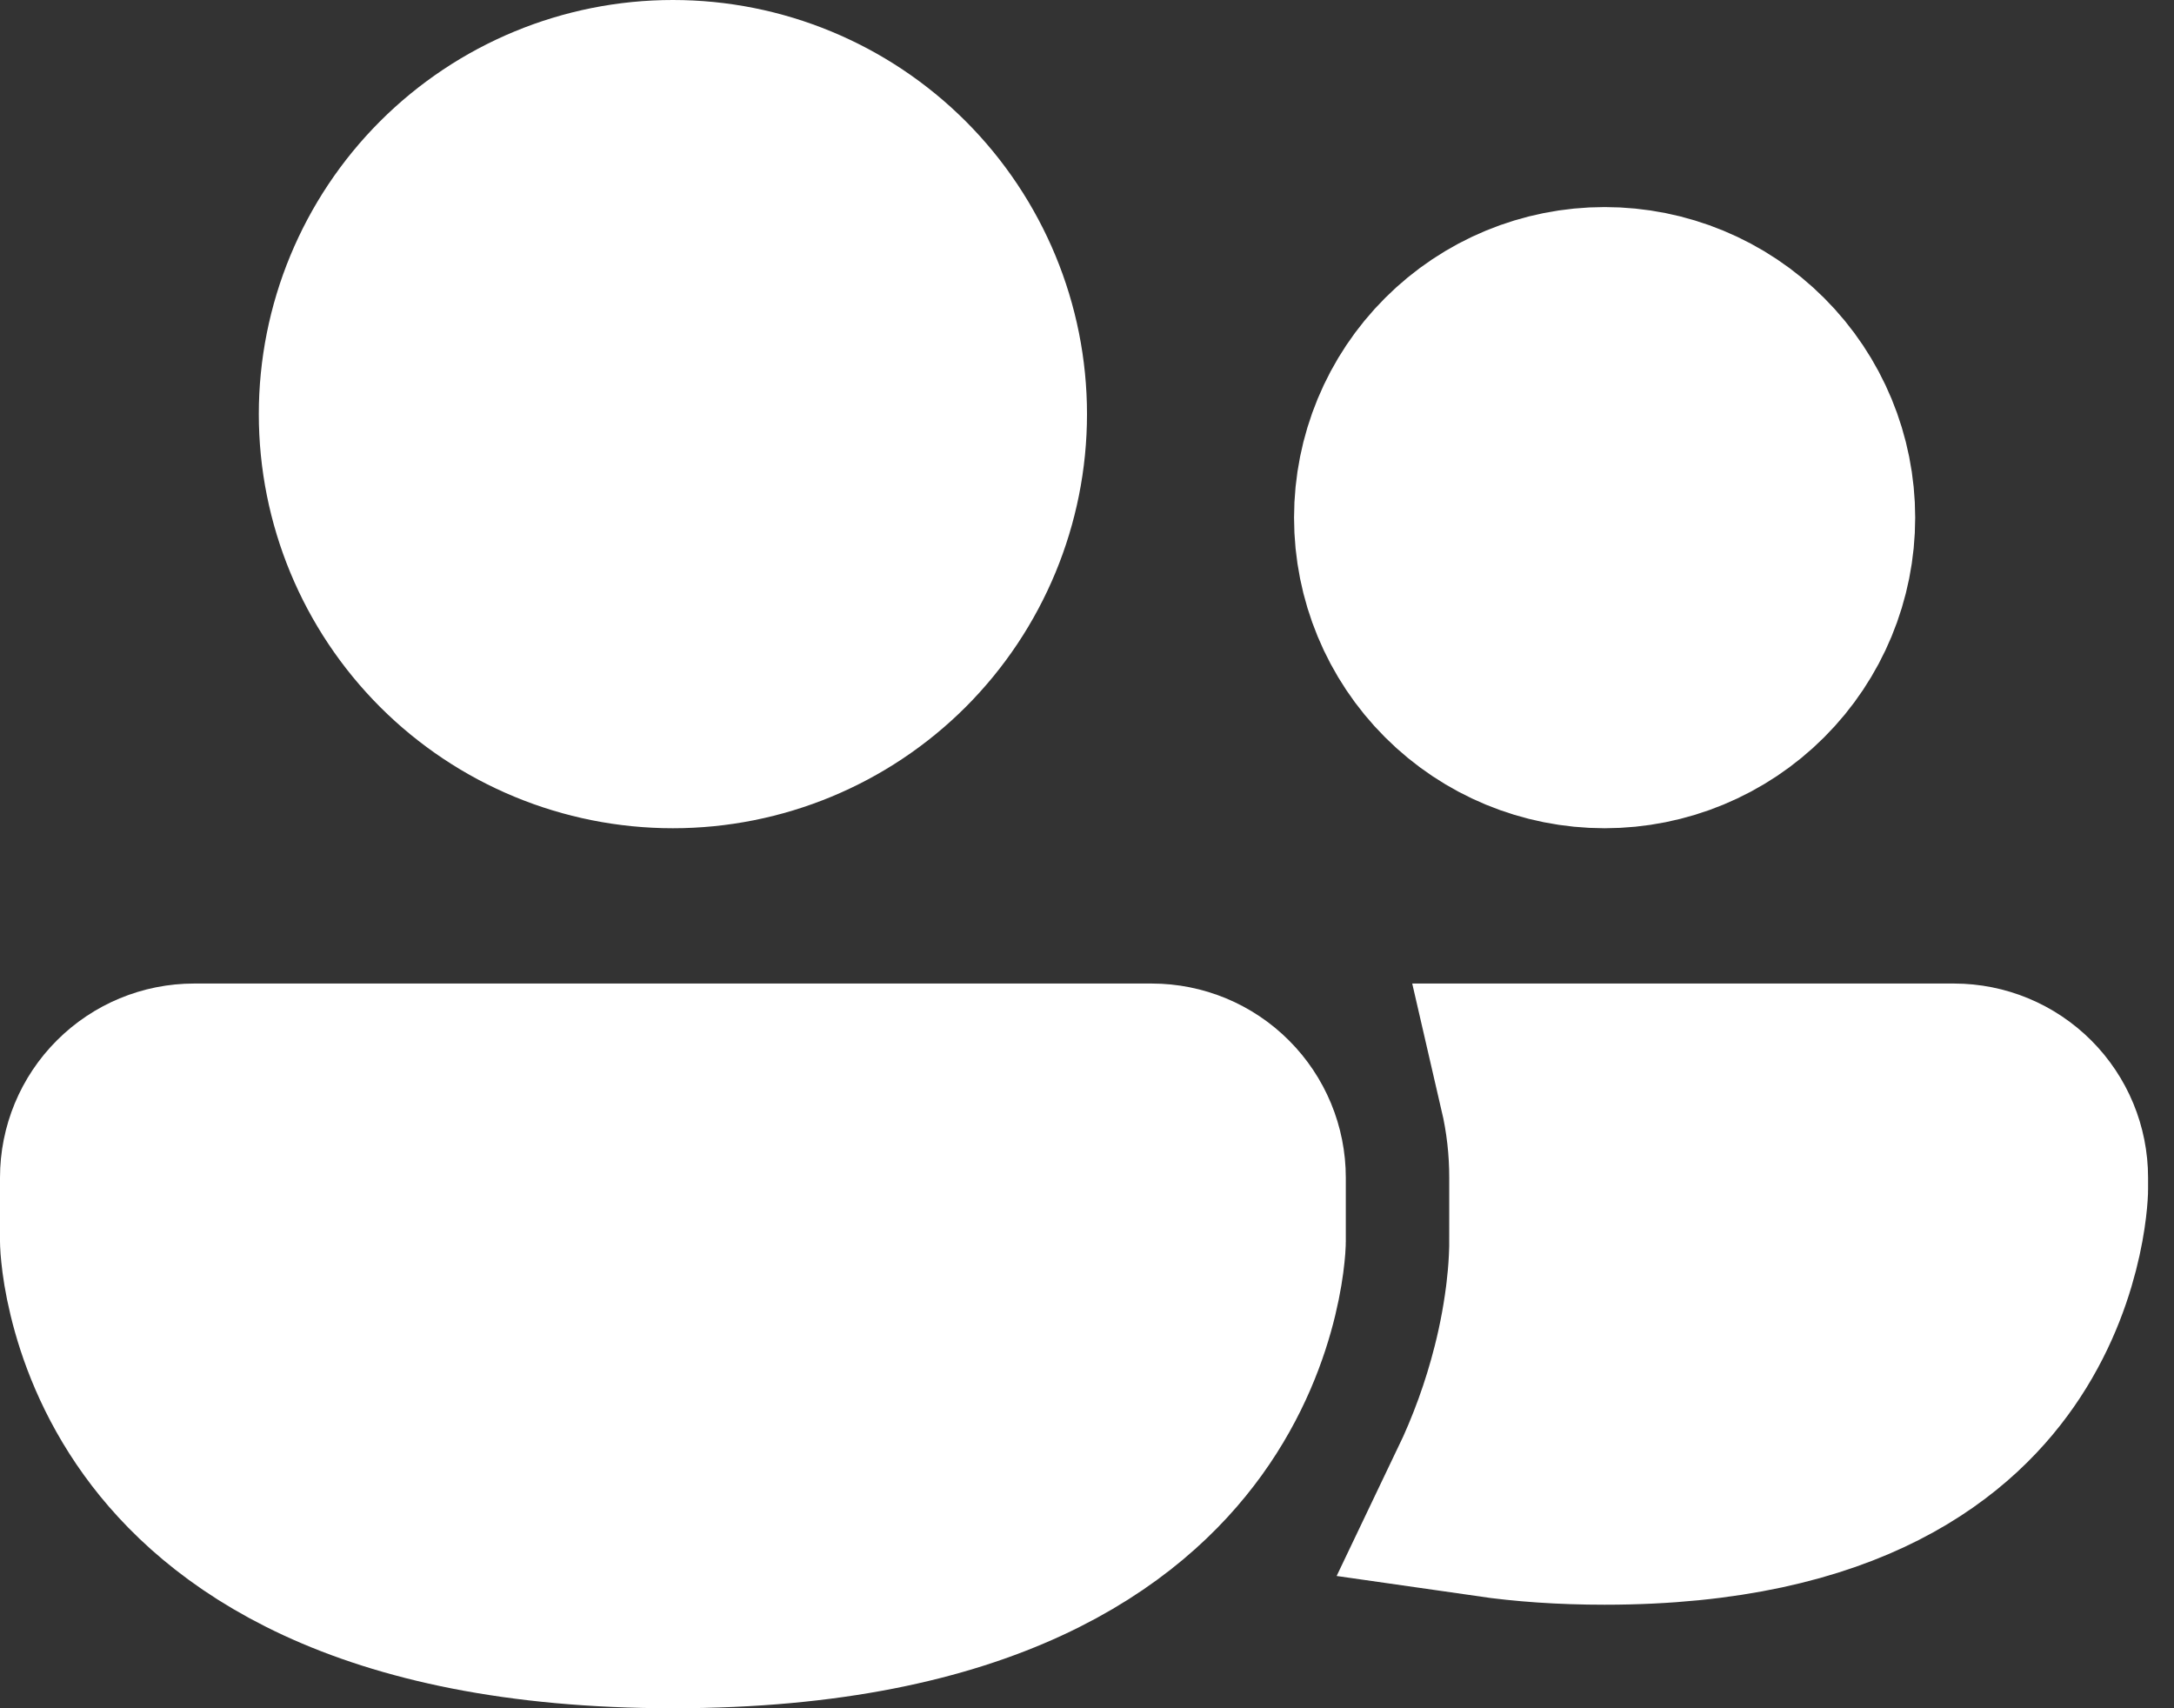 <svg width="42" height="33" viewBox="0 0 42 33" fill="none" xmlns="http://www.w3.org/2000/svg">
<rect x="0" y="0" width="42" height="33" fill="#333333" stroke="none"/>
<path d="M29.998 22.752C29.999 22.158 29.931 21.57 29.799 21H37.749C37.75 21 37.75 21 37.75 21C38.214 21 38.659 21.185 38.987 21.513C39.315 21.841 39.499 22.286 39.499 22.75V22.985C39.499 22.989 39.499 22.995 39.498 23.002C39.497 23.03 39.494 23.083 39.487 23.157C39.473 23.306 39.444 23.537 39.381 23.823C39.255 24.398 39.005 25.156 38.514 25.903C37.612 27.277 35.653 29 30.999 29C30.184 29 29.455 28.947 28.802 28.853C29.162 28.101 29.448 27.314 29.654 26.501C29.788 25.976 29.885 25.442 29.945 24.904L29.945 24.897C29.972 24.653 29.989 24.408 29.996 24.163L29.997 24.15L29.997 24.137L29.998 24.08L29.998 24.062V24.045L29.998 22.753L28 22.75H29.998V22.752ZM24 23.984C24 23.988 24 23.995 23.999 24.005C23.998 24.037 23.994 24.097 23.985 24.181C23.968 24.351 23.93 24.614 23.852 24.938C23.695 25.59 23.381 26.461 22.754 27.329C21.572 28.965 18.983 31 13 31C7.017 31 4.428 28.965 3.246 27.329C2.619 26.461 2.305 25.59 2.148 24.938C2.069 24.614 2.032 24.351 2.015 24.181C2.006 24.097 2.002 24.037 2.001 24.005C2 23.995 2 23.988 2 23.984V22.75C2 22.286 2.184 21.841 2.513 21.513C2.841 21.184 3.286 21 3.75 21H22.25C22.714 21 23.159 21.184 23.487 21.513C23.816 21.841 24 22.286 24 22.75V23.984ZM17.243 12.243C16.117 13.368 14.591 14 13 14C11.409 14 9.883 13.368 8.757 12.243C7.632 11.117 7 9.591 7 8C7 6.409 7.632 4.883 8.757 3.757C9.883 2.632 11.409 2 13 2C14.591 2 16.117 2.632 17.243 3.757C18.368 4.883 19 6.409 19 8C19 9.591 18.368 11.117 17.243 12.243ZM33.828 12.828C33.078 13.579 32.061 14 31 14C29.939 14 28.922 13.579 28.172 12.828C27.421 12.078 27 11.061 27 10C27 8.939 27.421 7.922 28.172 7.172C28.922 6.421 29.939 6 31 6C32.061 6 33.078 6.421 33.828 7.172C34.579 7.922 35 8.939 35 10C35 11.061 34.579 12.078 33.828 12.828Z" fill="white" stroke="white" stroke-width="4"/>
</svg>
